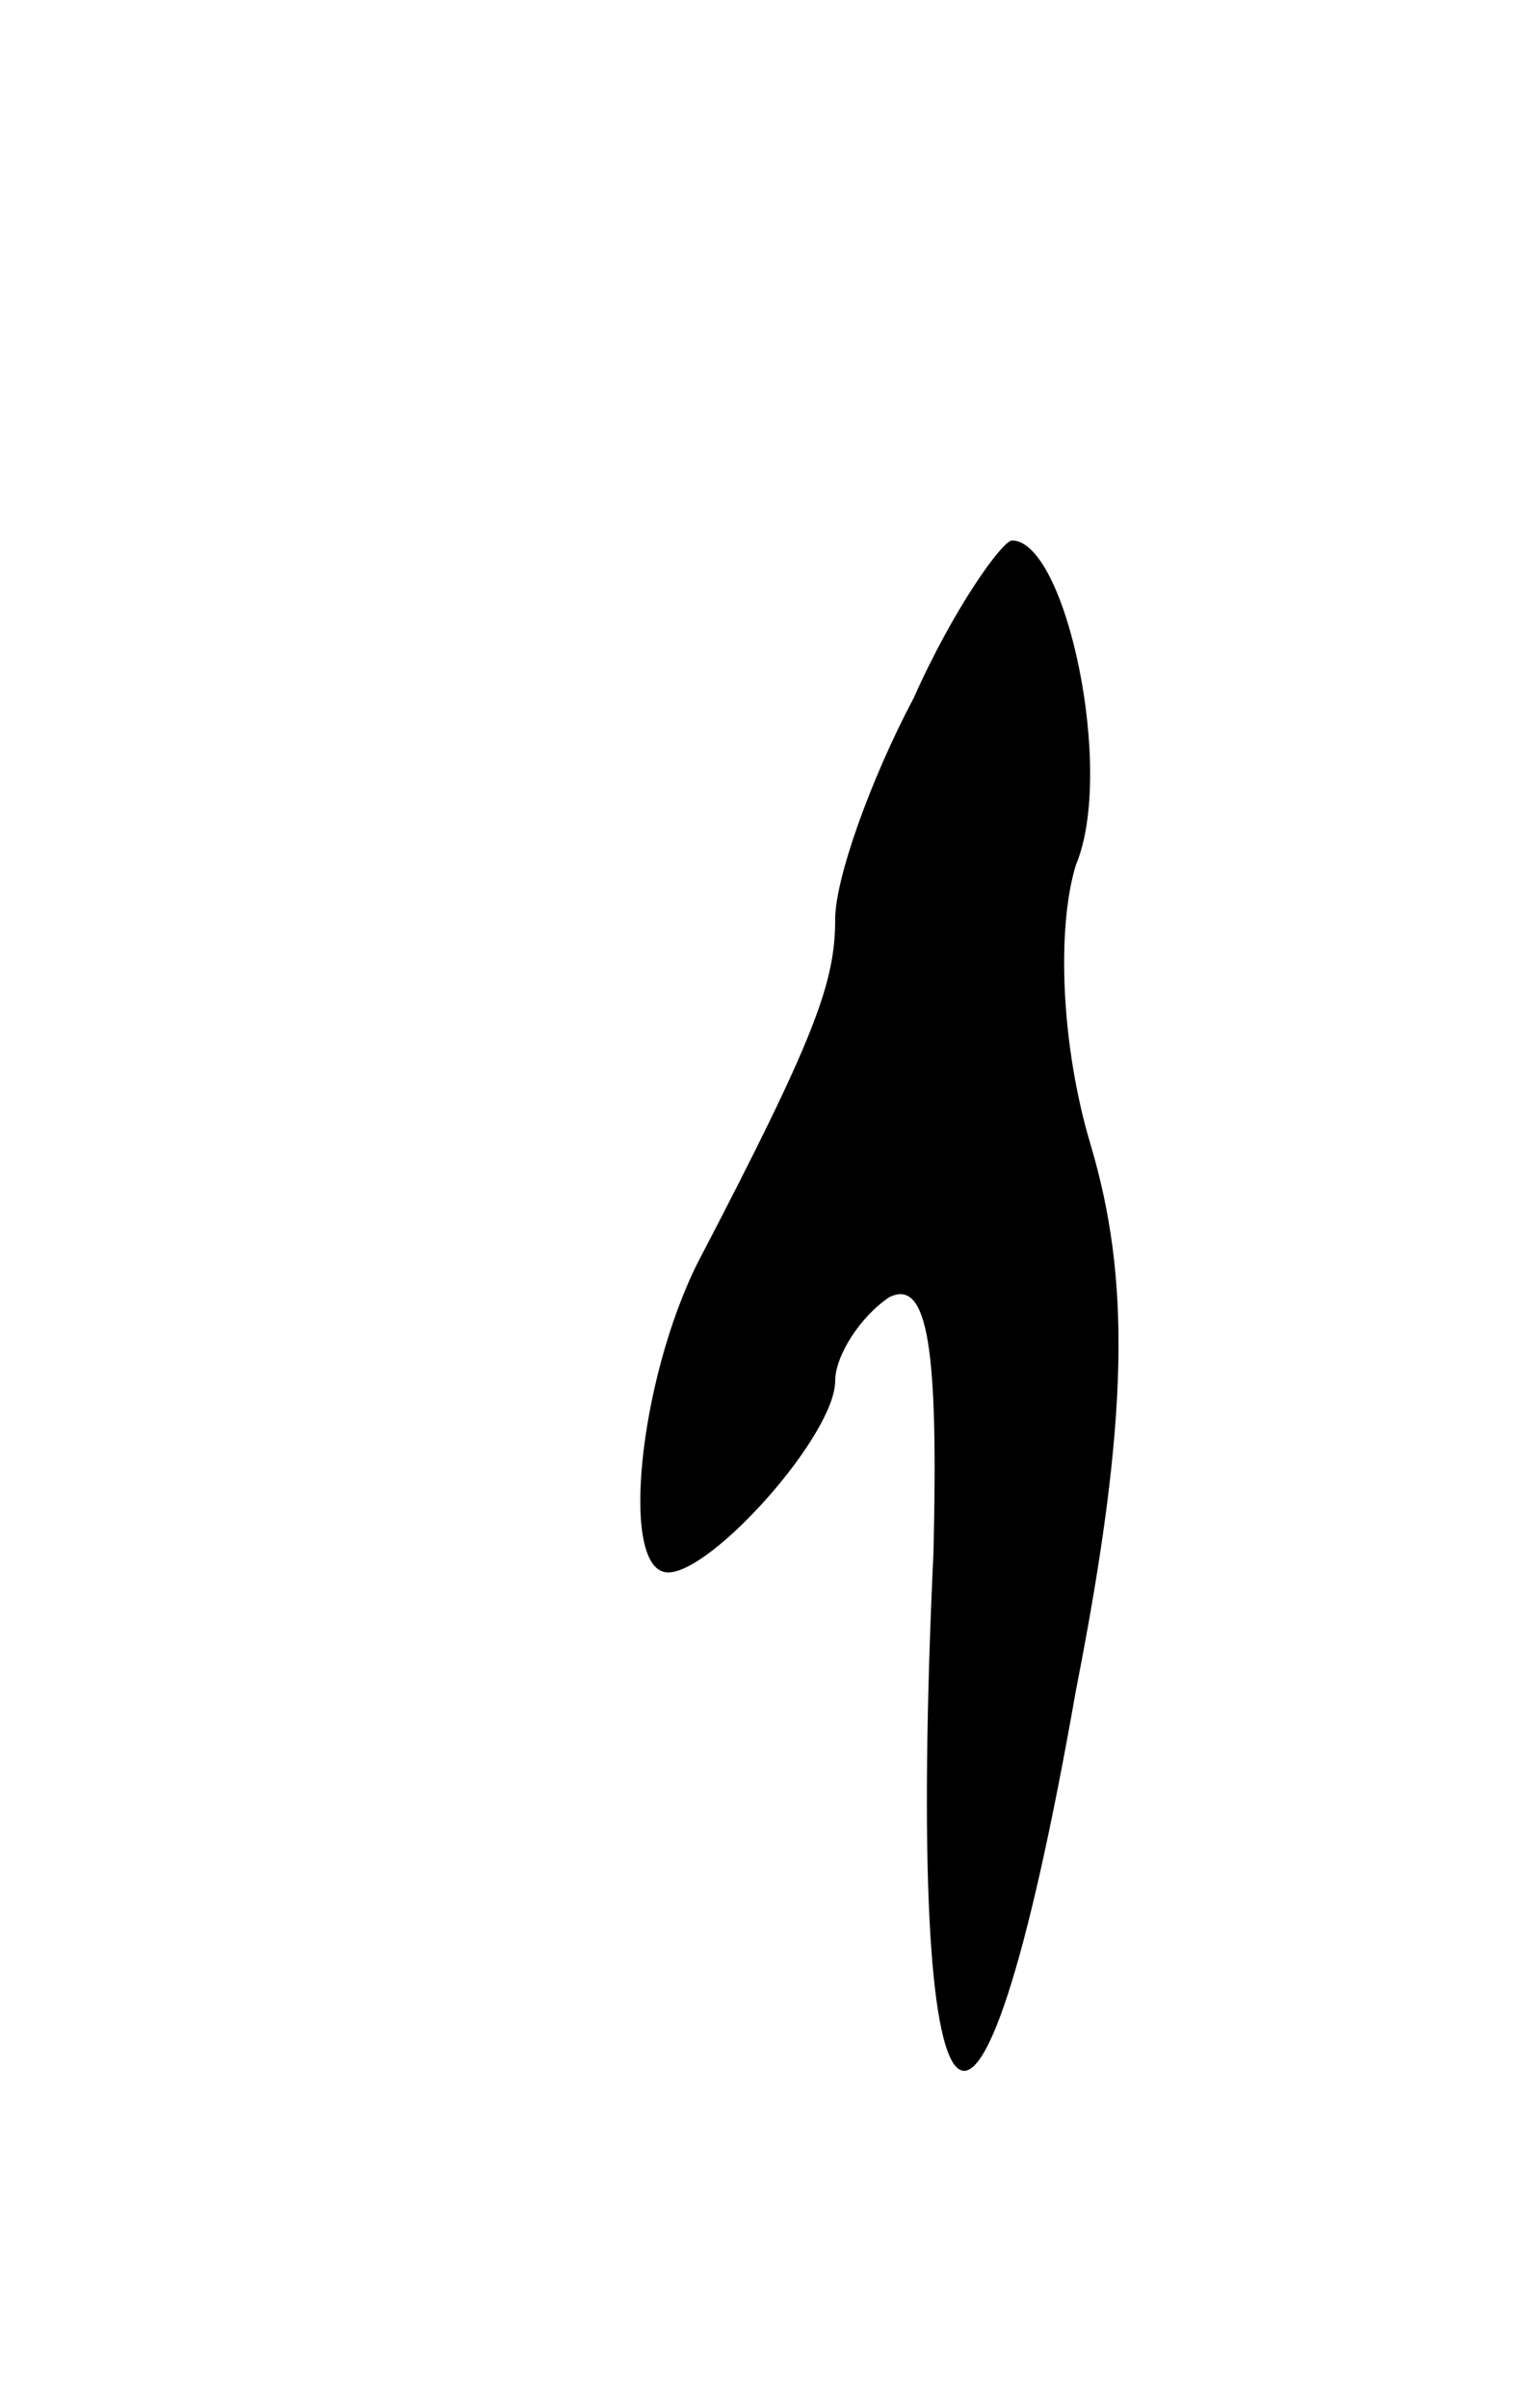 <svg version="1.0" xmlns="http://www.w3.org/2000/svg"
 width="31pt" height="49pt" viewBox="0 0 31 49"
 preserveAspectRatio="xMidYMid meet">
<g transform="translate(0,49) scale(0.1,-0.1)"
fill="#000000" stroke="none">
<path d="M186 348 c-9 -17 -16 -37 -16 -45 0 -13 -4 -24 -28 -70 -12 -24 -16
-63 -6 -63 9 0 34 28 34 39 0 5 5 13 11 17 8 4 10 -11 9 -52 -6 -128 9 -142
29 -28 11 56 11 84 3 111 -6 20 -7 44 -3 57 8 19 -2 66 -13 66 -2 0 -12 -14
-20 -32z"/>
</g>
</svg>
